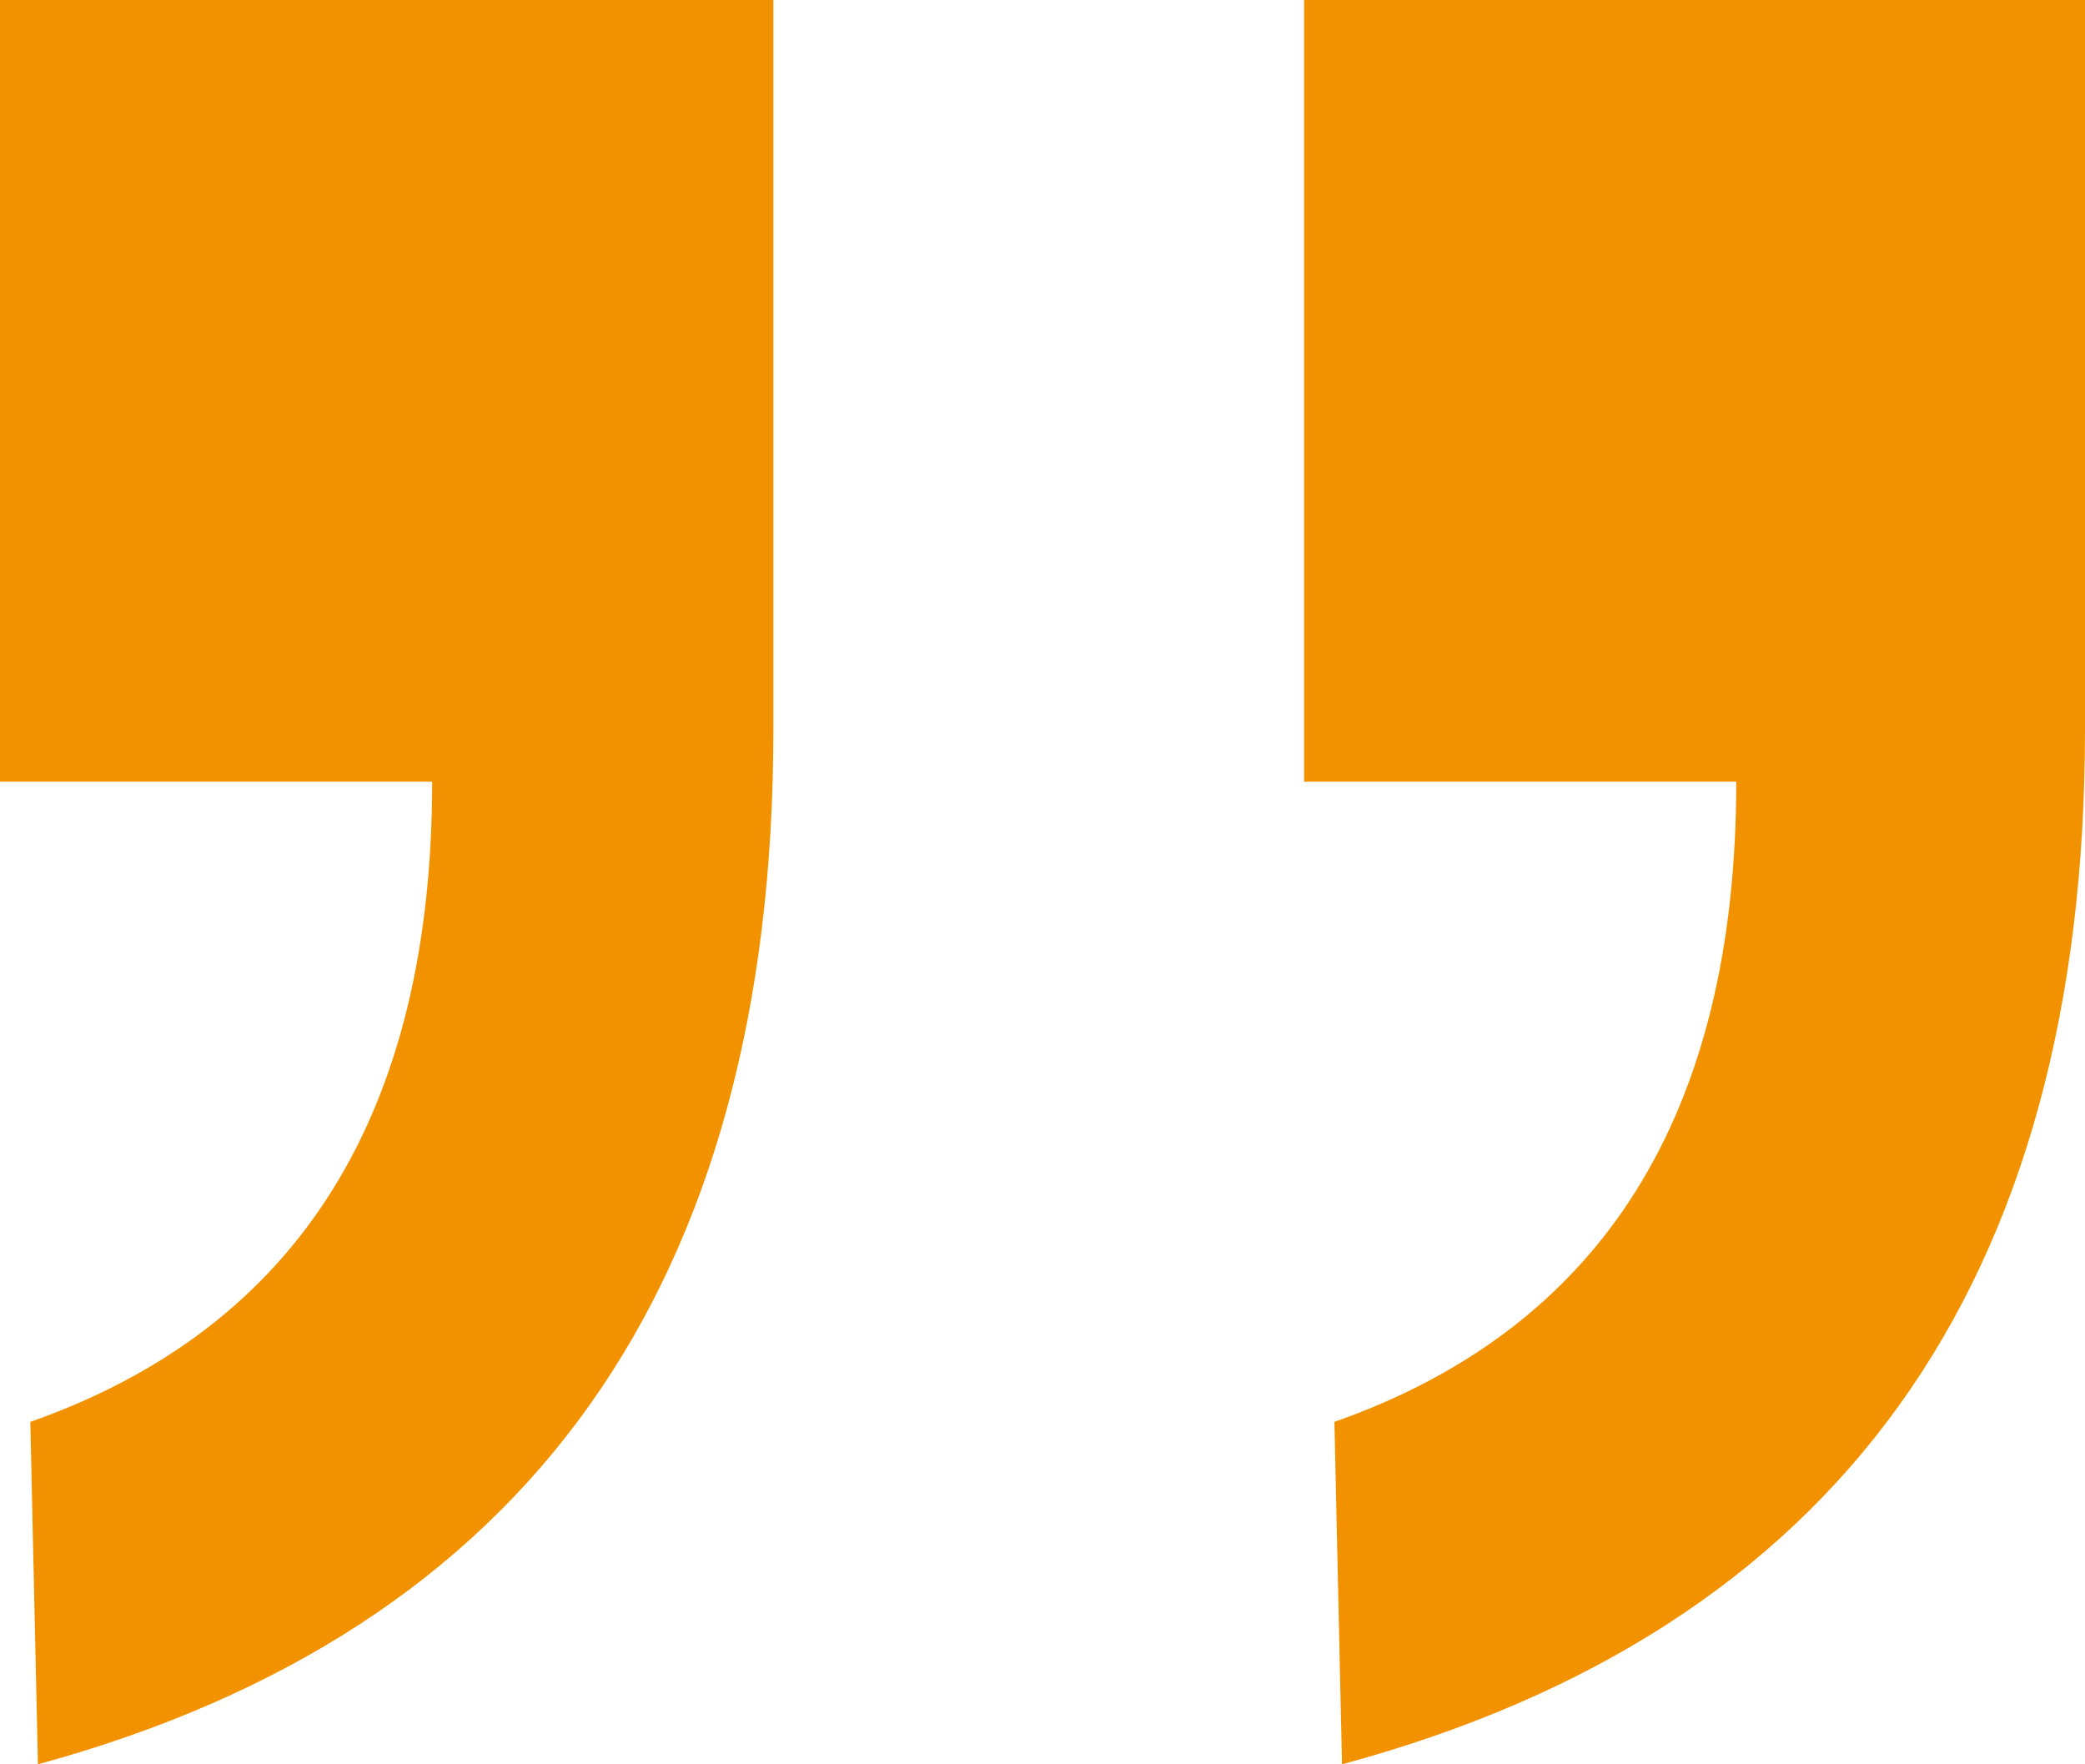 <svg width="26" height="22" viewBox="0 0 26 22" fill="none" xmlns="http://www.w3.org/2000/svg">
<path d="M0.473 22L0.378 17.73C3.719 16.554 5.389 13.893 5.389 9.747H0V0H9.644V9.097C9.644 16.028 6.587 20.329 0.473 22ZM16.735 22L16.64 17.73C19.981 16.554 21.651 13.893 21.651 9.747H16.262V0H26V9.097C26 16.028 22.912 20.329 16.735 22Z" fill="#F39200"/>
</svg>
